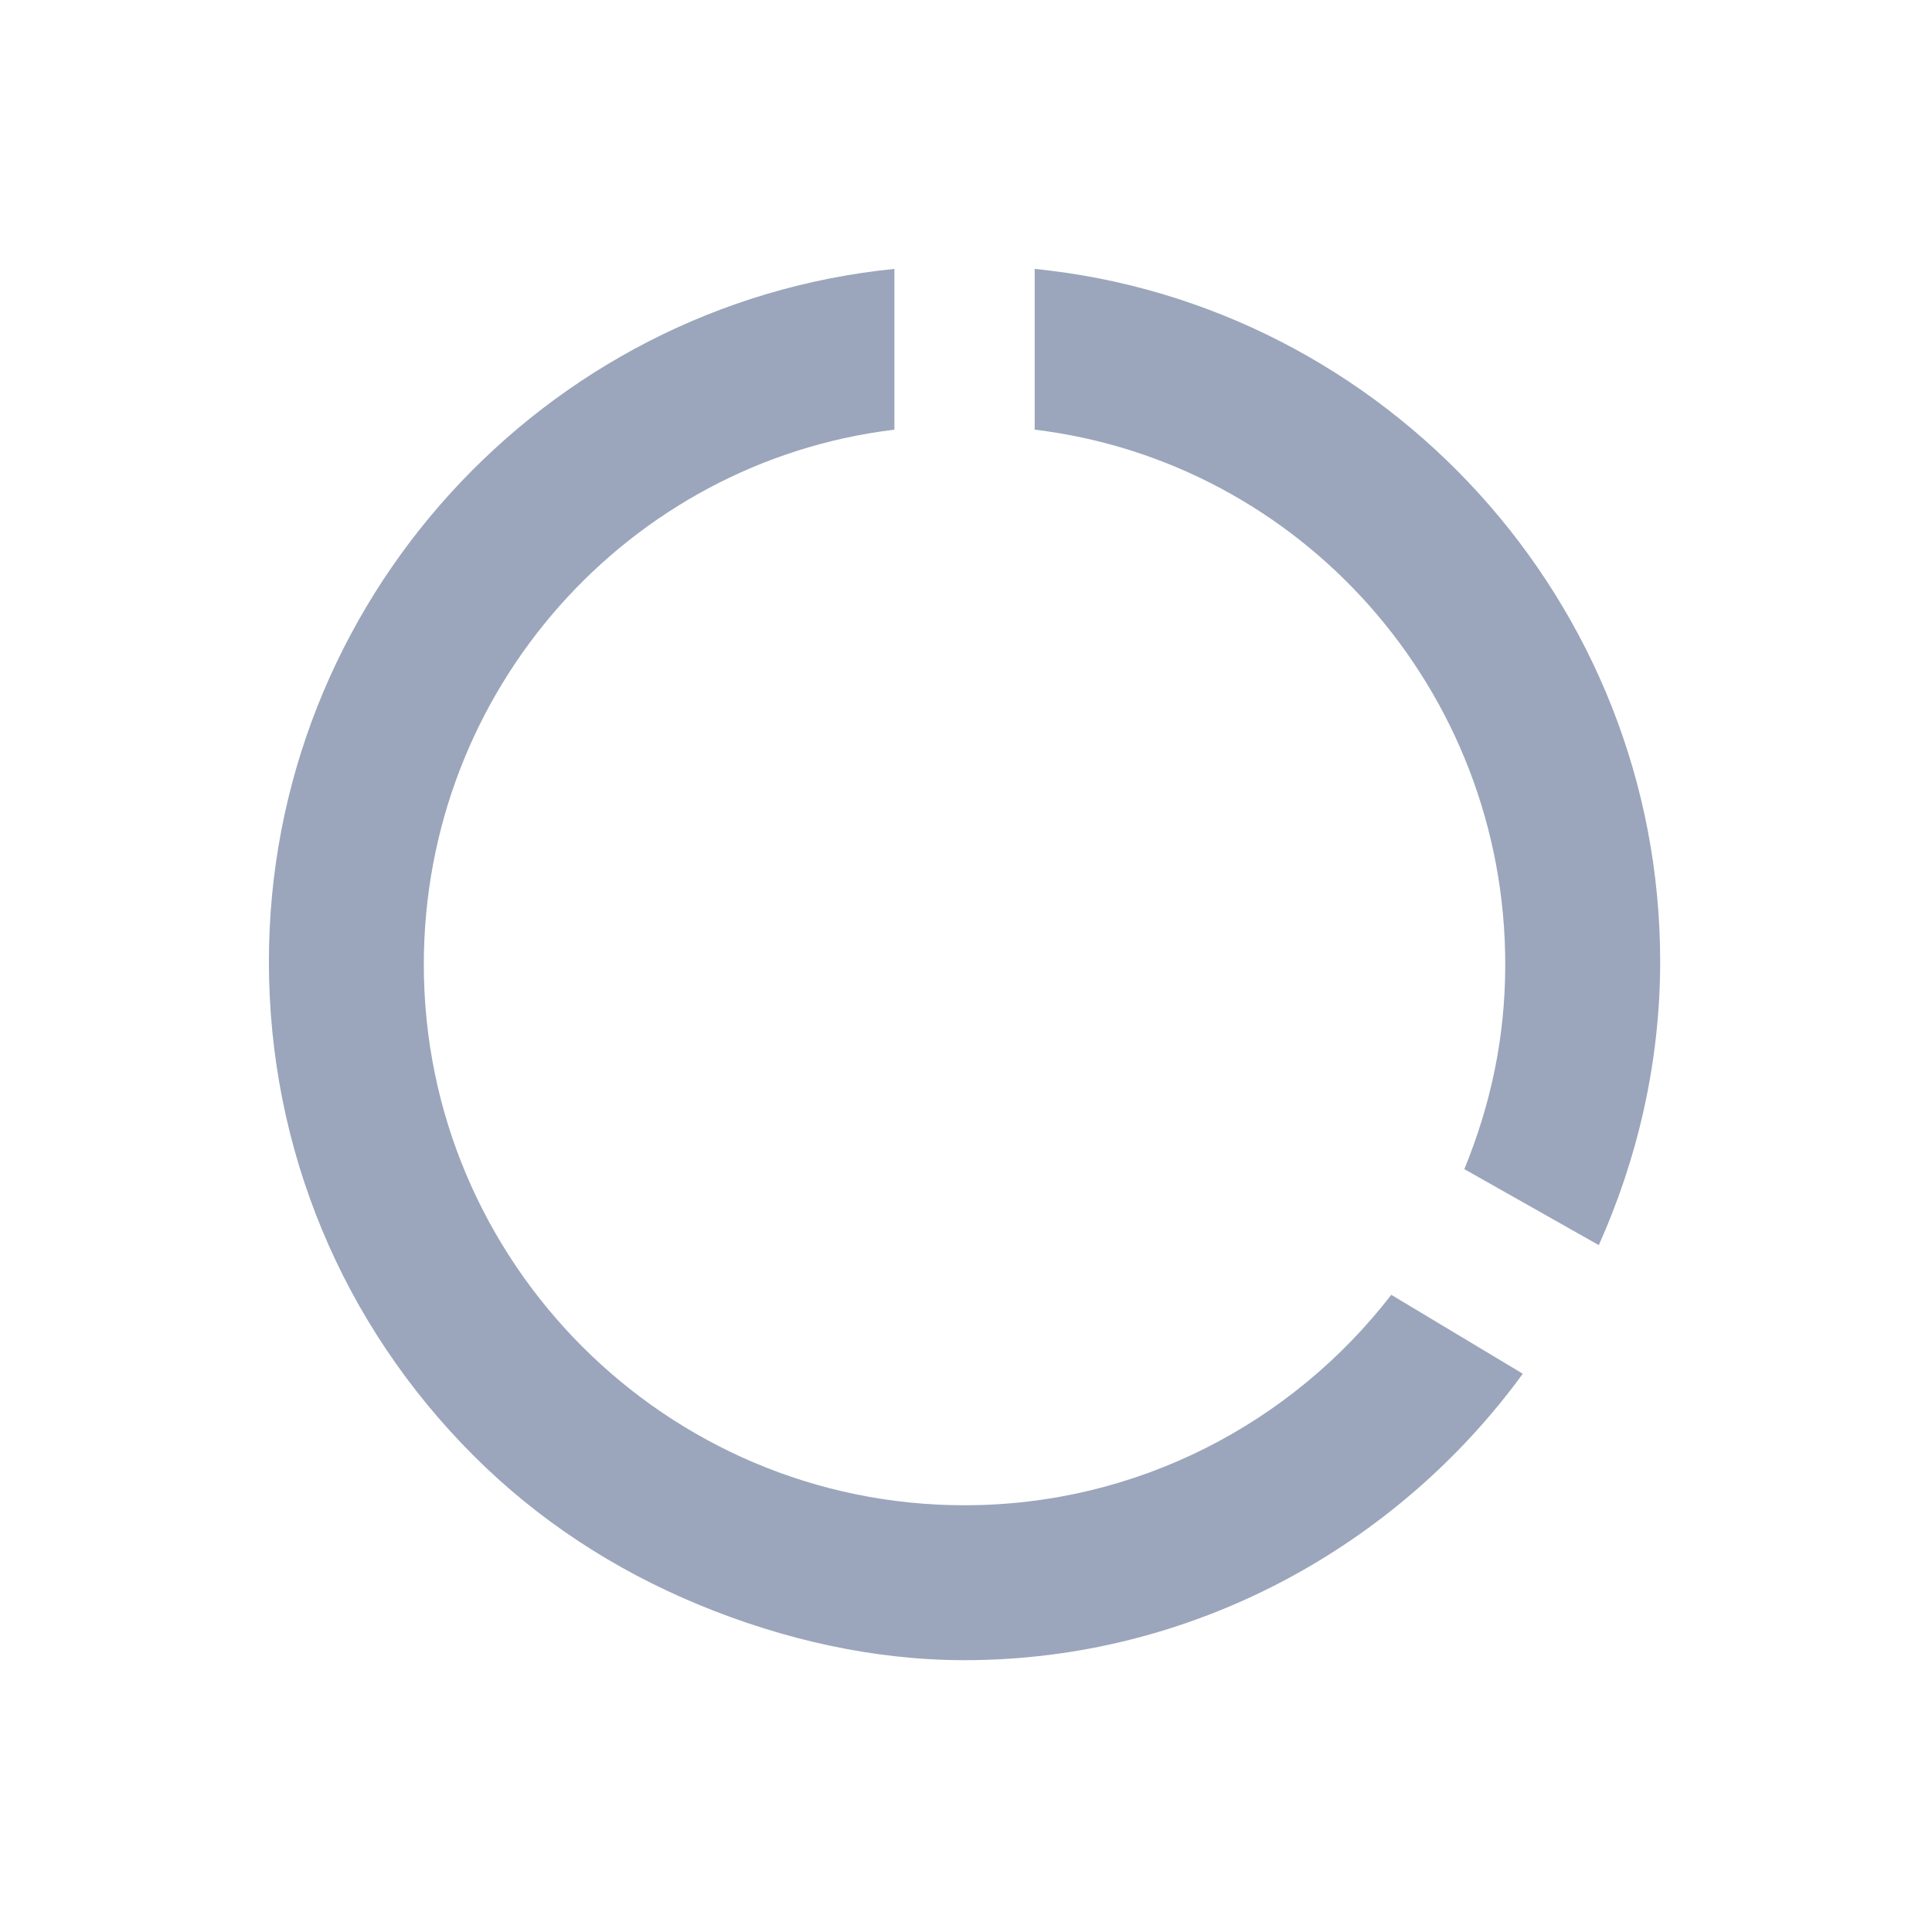 <svg version="1.2" width="6.61mm" height="6.61mm" viewBox="0 0 661 661" preserveAspectRatio="xMidYMid" fill-rule="evenodd" stroke-width="28.222" stroke-linejoin="round" xmlns="http://www.w3.org/2000/svg"><defs class="ClipPathGroup"><clipPath id="a" clipPathUnits="userSpaceOnUse"><rect width="661" height="661"/></clipPath></defs><g class="SlideGroup"><g class="Slide" clip-path="url(#a)"><g class="Page"><g class="Graphic"><rect class="BoundingBox" fill="none" width="661" height="661"/><path fill="#9BA6BC" d="M354 147V92c120 12 214 114 214 237 0 35-8 68-21 97l-46-26c9-22 14-45 14-70 0-94-70-172-161-183zm-48 0V92C186 104 92 206 92 329c0 64 25 124 70 169 22 22 48 39 77 51s60 19 91 19c78 0 148-39 191-98l-45-27c-34 44-87 72-146 72-102 0-185-83-185-185 0-94 70-172 161-183z"/></g></g></g></g></svg>